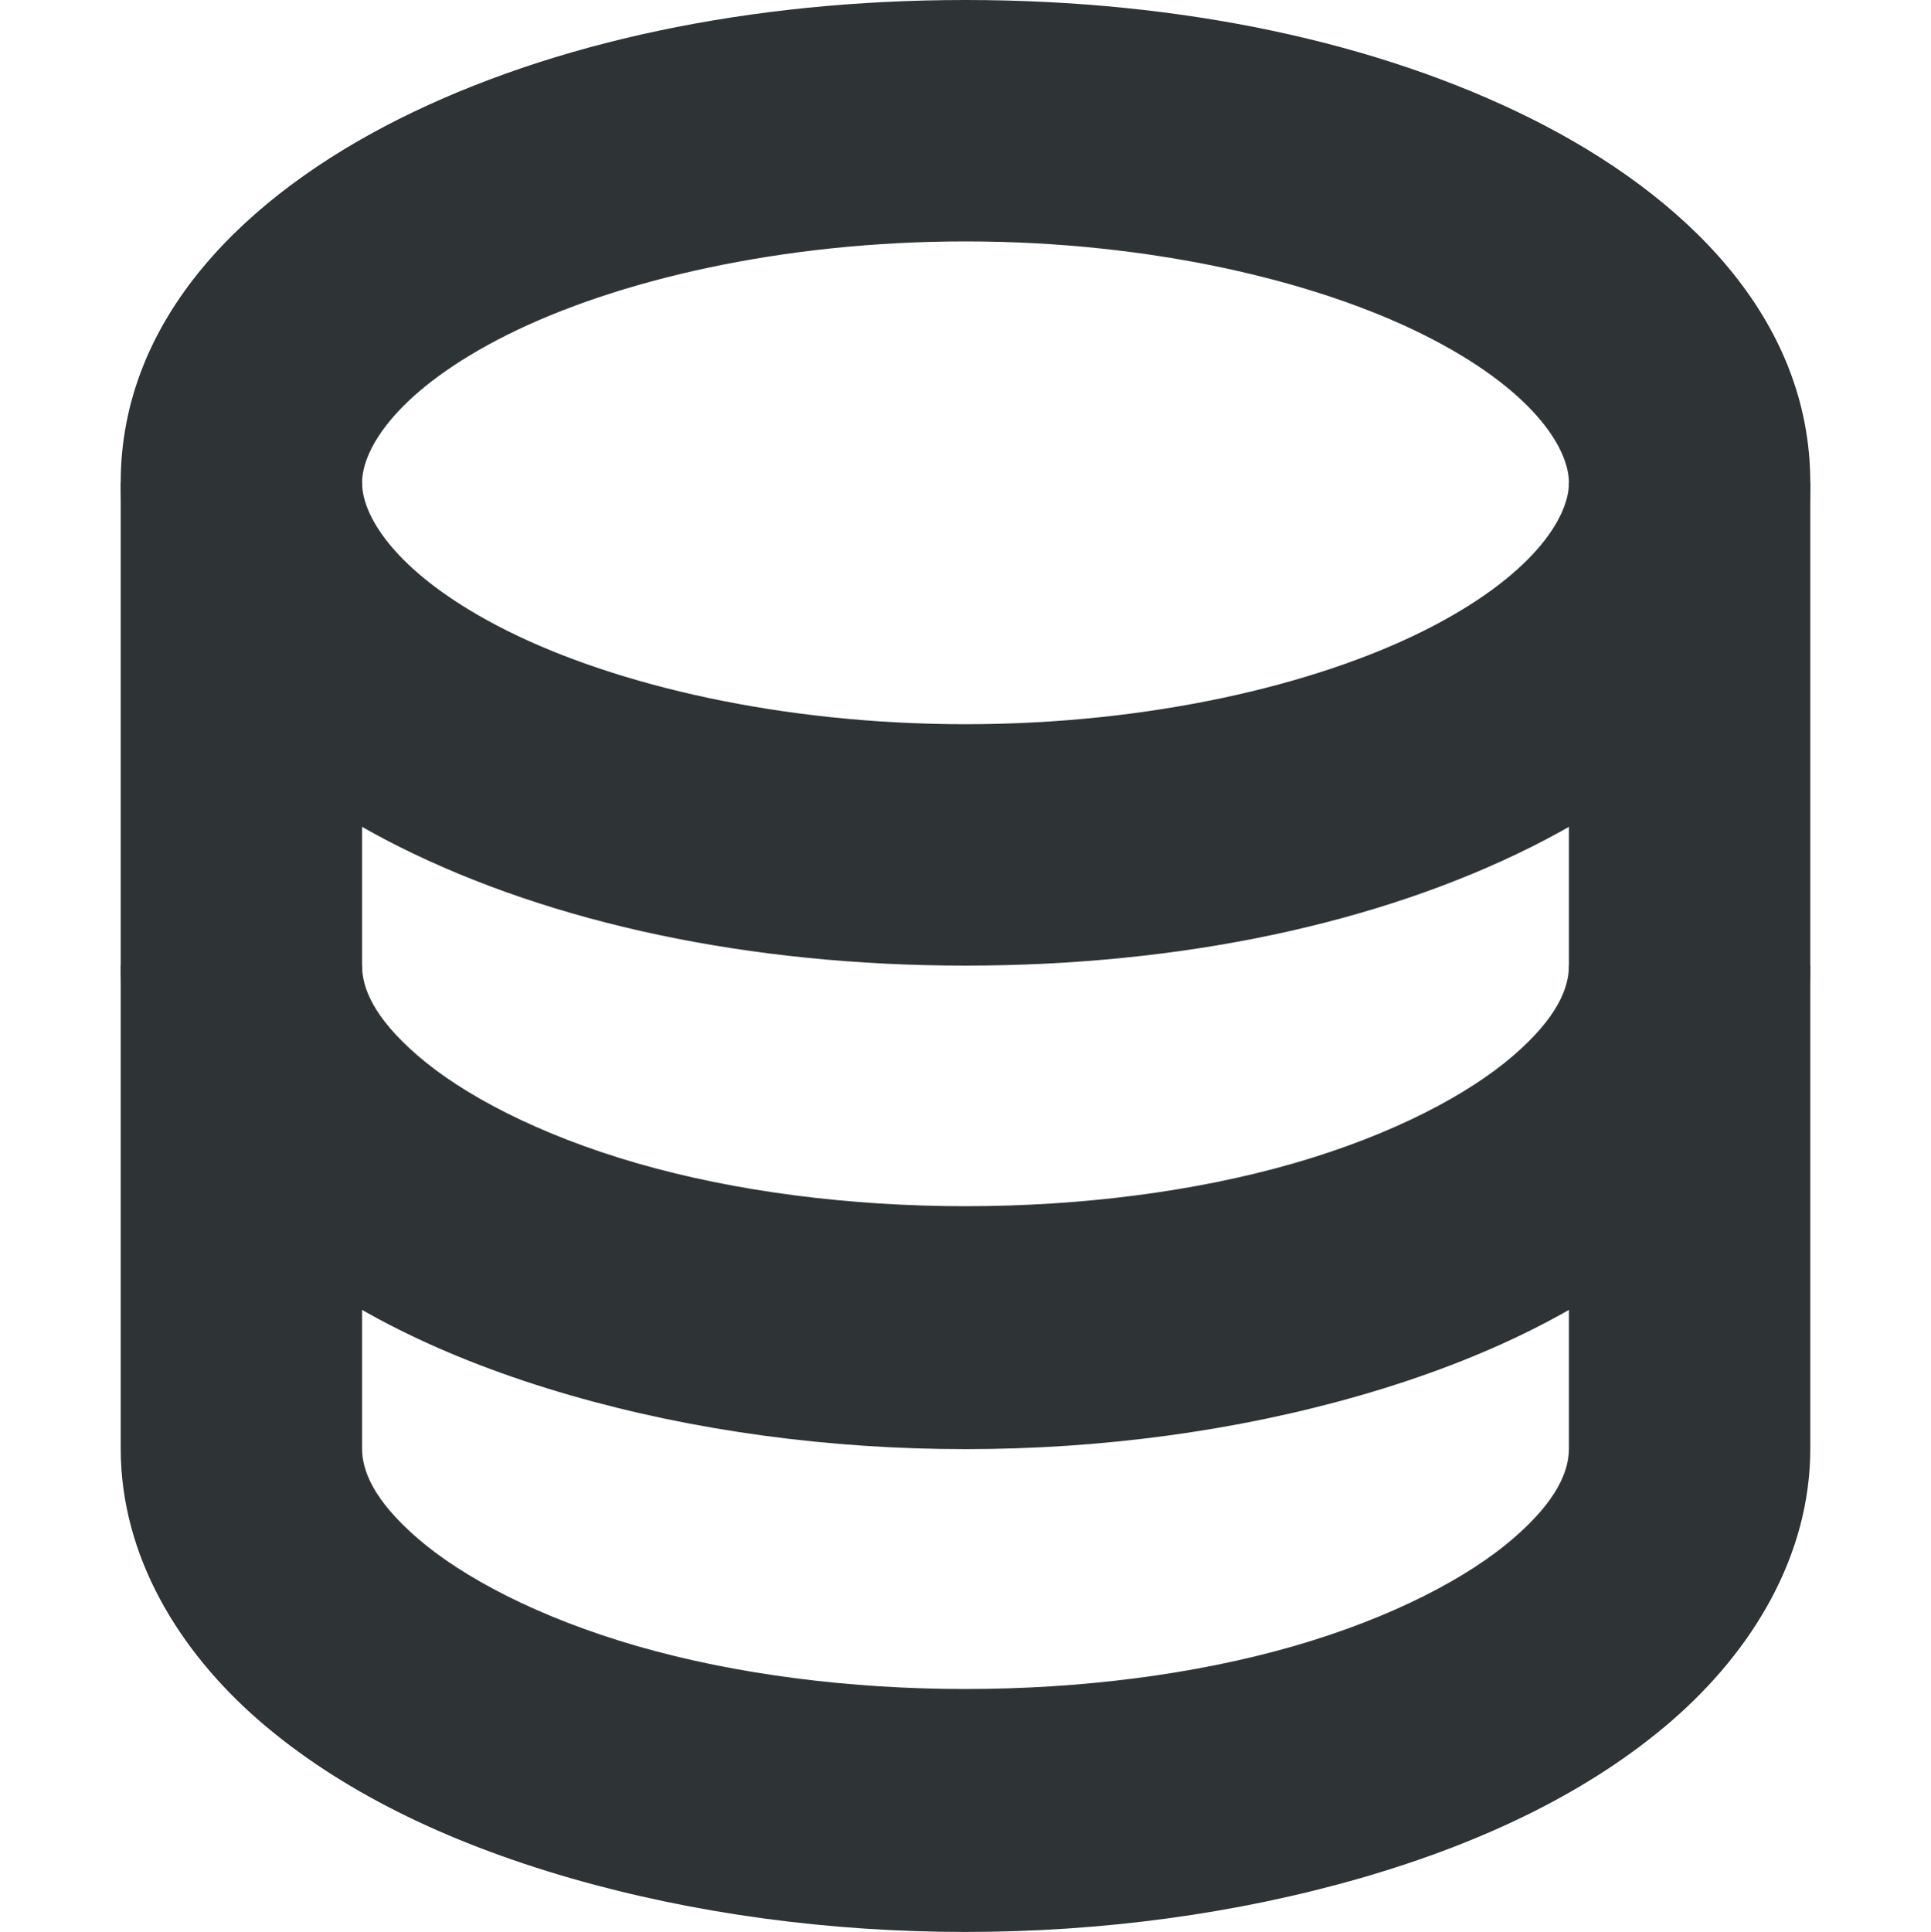 <svg xmlns="http://www.w3.org/2000/svg" width="16" height="16.006"><path d="M88 340c-1.792 0-3.422.35-4.69.984-1.267.634-2.31 1.647-2.31 3.016s1.043 2.382 2.31 3.016c1.268.634 2.898.984 4.69.984 1.792 0 3.422-.35 4.69-.984 1.267-.634 2.31-1.647 2.31-3.016s-1.043-2.382-2.31-3.016C91.421 340.35 89.791 340 88 340Zm0 2c1.522 0 2.891.322 3.795.773.904.452 1.205.939 1.205 1.227 0 .288-.301.775-1.205 1.227-.904.451-2.273.773-3.795.773-1.522 0-2.891-.322-3.795-.773-.904-.452-1.205-.939-1.205-1.227 0-.288.301-.775 1.205-1.227.904-.451 2.273-.773 3.795-.773ZM81 348c0 .892.482 1.678 1.148 2.256.667.577 1.541 1.004 2.575 1.303 2.066.596 4.488.596 6.554 0 1.034-.299 1.908-.726 2.575-1.303.666-.578 1.148-1.364 1.148-2.256h-2c0 .18-.09.425-.459.744-.369.32-.995.655-1.818.893-1.646.475-3.8.475-5.446 0-.823-.238-1.449-.573-1.818-.893-.369-.32-.459-.564-.459-.744Z" style="color:#000;font-style:normal;font-variant:normal;font-weight:400;font-stretch:normal;font-size:medium;line-height:normal;font-family:sans-serif;font-variant-ligatures:normal;font-variant-position:normal;font-variant-caps:normal;font-variant-numeric:normal;font-variant-alternates:normal;font-feature-settings:normal;text-indent:0;text-align:start;text-decoration:none;text-decoration-line:none;text-decoration-style:solid;text-decoration-color:#000;letter-spacing:normal;word-spacing:normal;text-transform:none;writing-mode:lr-tb;direction:ltr;text-orientation:mixed;dominant-baseline:auto;baseline-shift:baseline;text-anchor:start;white-space:normal;shape-padding:0;clip-rule:nonzero;display:inline;overflow:visible;visibility:visible;opacity:1;isolation:auto;mix-blend-mode:normal;color-interpolation:sRGB;color-interpolation-filters:linearRGB;solid-color:#000;solid-opacity:1;vector-effect:none;fill:#2e3436;fill-opacity:1;fill-rule:nonzero;stroke:none;stroke-width:2;stroke-linecap:butt;stroke-linejoin:round;stroke-miterlimit:4;stroke-dasharray:none;stroke-dashoffset:1;stroke-opacity:1;color-rendering:auto;image-rendering:auto;shape-rendering:auto;text-rendering:auto;enable-background:accumulate" transform="translate(-80 -340)"/><path d="M81 352c0 .892.482 1.678 1.148 2.256.667.577 1.541 1.004 2.575 1.303 2.066.596 4.488.596 6.554 0 1.034-.299 1.908-.726 2.575-1.303.666-.578 1.148-1.364 1.148-2.256h-2c0 .18-.09.425-.459.744-.369.32-.995.655-1.818.893-1.646.475-3.8.475-5.446 0-.823-.238-1.449-.573-1.818-.893-.369-.32-.459-.564-.459-.744Z" style="color:#000;font-style:normal;font-variant:normal;font-weight:400;font-stretch:normal;font-size:medium;line-height:normal;font-family:sans-serif;font-variant-ligatures:normal;font-variant-position:normal;font-variant-caps:normal;font-variant-numeric:normal;font-variant-alternates:normal;font-feature-settings:normal;text-indent:0;text-align:start;text-decoration:none;text-decoration-line:none;text-decoration-style:solid;text-decoration-color:#000;letter-spacing:normal;word-spacing:normal;text-transform:none;writing-mode:lr-tb;direction:ltr;text-orientation:mixed;dominant-baseline:auto;baseline-shift:baseline;text-anchor:start;white-space:normal;shape-padding:0;clip-rule:nonzero;display:inline;overflow:visible;visibility:visible;opacity:1;isolation:auto;mix-blend-mode:normal;color-interpolation:sRGB;color-interpolation-filters:linearRGB;solid-color:#000;solid-opacity:1;vector-effect:none;fill:#2e3436;fill-opacity:1;fill-rule:nonzero;stroke:none;stroke-width:2;stroke-linecap:butt;stroke-linejoin:round;stroke-miterlimit:4;stroke-dasharray:none;stroke-dashoffset:1;stroke-opacity:1;color-rendering:auto;image-rendering:auto;shape-rendering:auto;text-rendering:auto;enable-background:accumulate" transform="translate(-80 -340)"/><path d="M81 344v8h2v-8zM93 344v8h2v-8z" style="color:#000;font-style:normal;font-variant:normal;font-weight:400;font-stretch:normal;font-size:medium;line-height:normal;font-family:sans-serif;font-variant-ligatures:normal;font-variant-position:normal;font-variant-caps:normal;font-variant-numeric:normal;font-variant-alternates:normal;font-feature-settings:normal;text-indent:0;text-align:start;text-decoration:none;text-decoration-line:none;text-decoration-style:solid;text-decoration-color:#000;letter-spacing:normal;word-spacing:normal;text-transform:none;writing-mode:lr-tb;direction:ltr;text-orientation:mixed;dominant-baseline:auto;baseline-shift:baseline;text-anchor:start;white-space:normal;shape-padding:0;clip-rule:nonzero;display:inline;overflow:visible;visibility:visible;opacity:1;isolation:auto;mix-blend-mode:normal;color-interpolation:sRGB;color-interpolation-filters:linearRGB;solid-color:#000;solid-opacity:1;vector-effect:none;fill:#2e3436;fill-opacity:1;fill-rule:evenodd;stroke:none;stroke-width:2;stroke-linecap:butt;stroke-linejoin:miter;stroke-miterlimit:4;stroke-dasharray:none;stroke-dashoffset:0;stroke-opacity:1;color-rendering:auto;image-rendering:auto;shape-rendering:auto;text-rendering:auto;enable-background:accumulate" transform="translate(-80 -340)"/></svg>